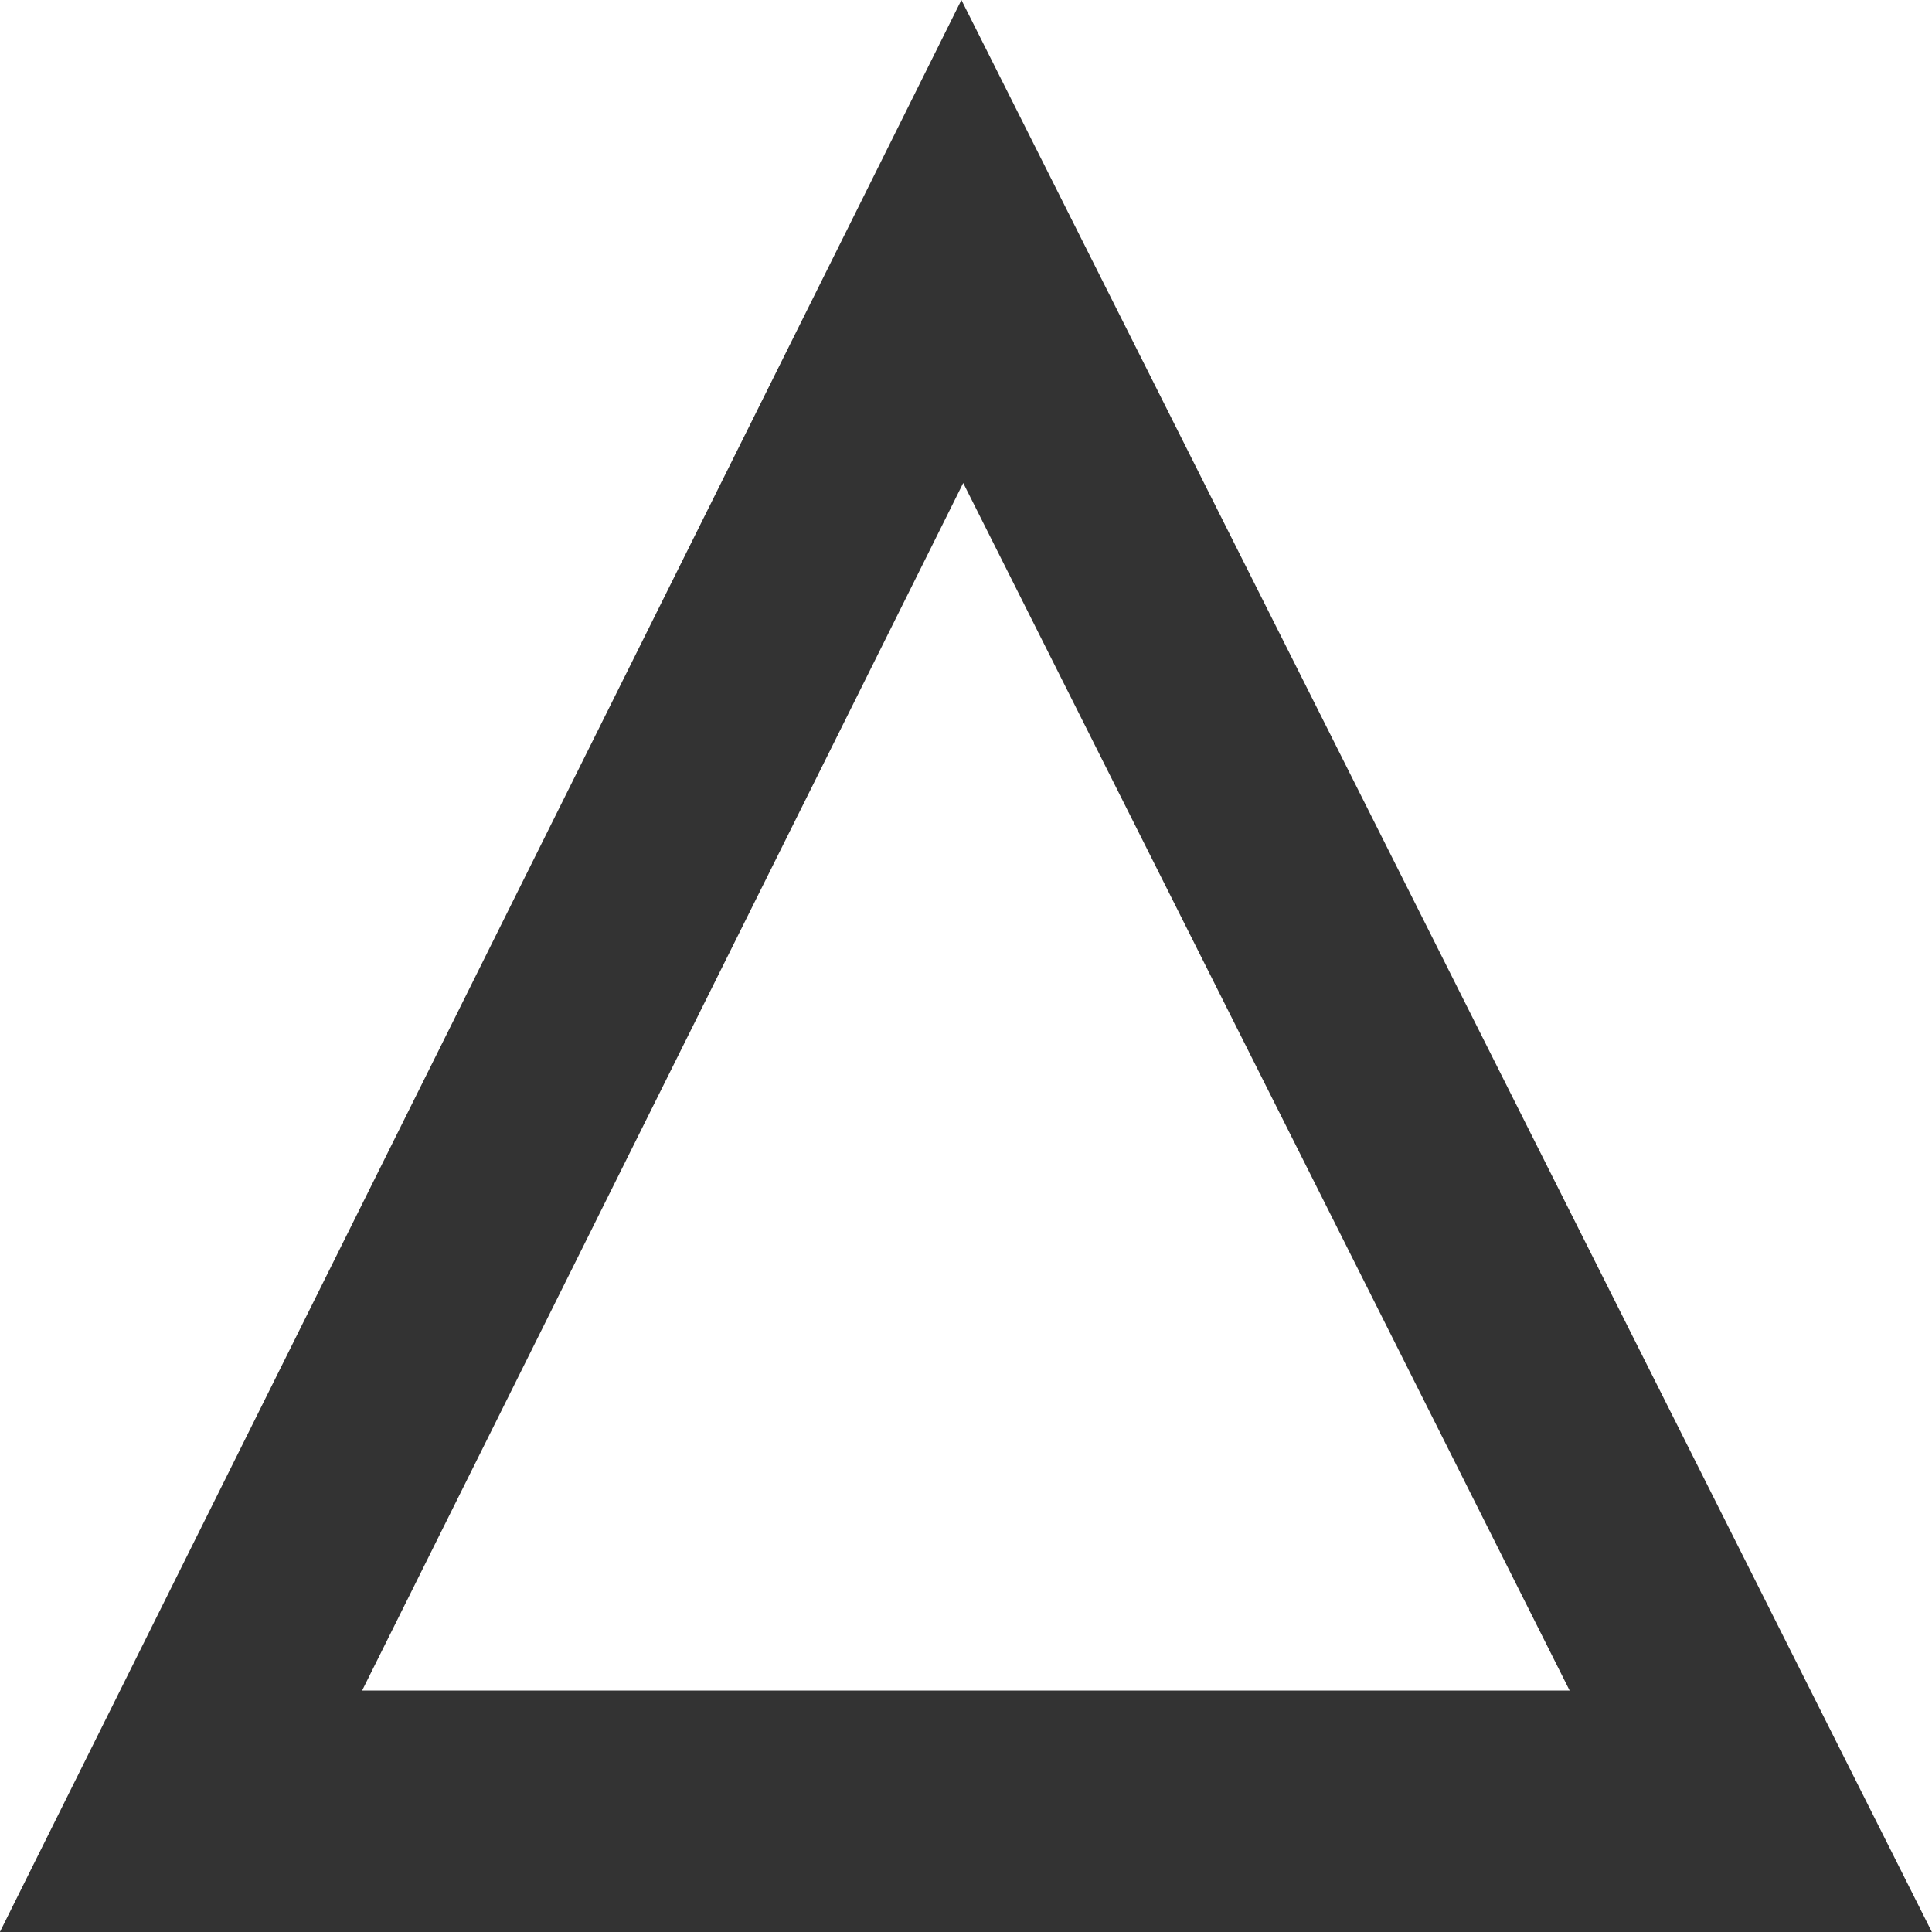 <svg 
 xmlns="http://www.w3.org/2000/svg"
 xmlns:xlink="http://www.w3.org/1999/xlink"
 width="16px" height="16px">
<path fill-rule="evenodd"  fill="rgb(51, 51, 51)"
 d="M-0.001,16.000 L7.962,-0.000 L15.999,16.000 L-0.001,16.000 ZM2.999,14.000 L12.999,14.000 L7.977,4.000 L2.999,14.000 Z"/>
</svg>
